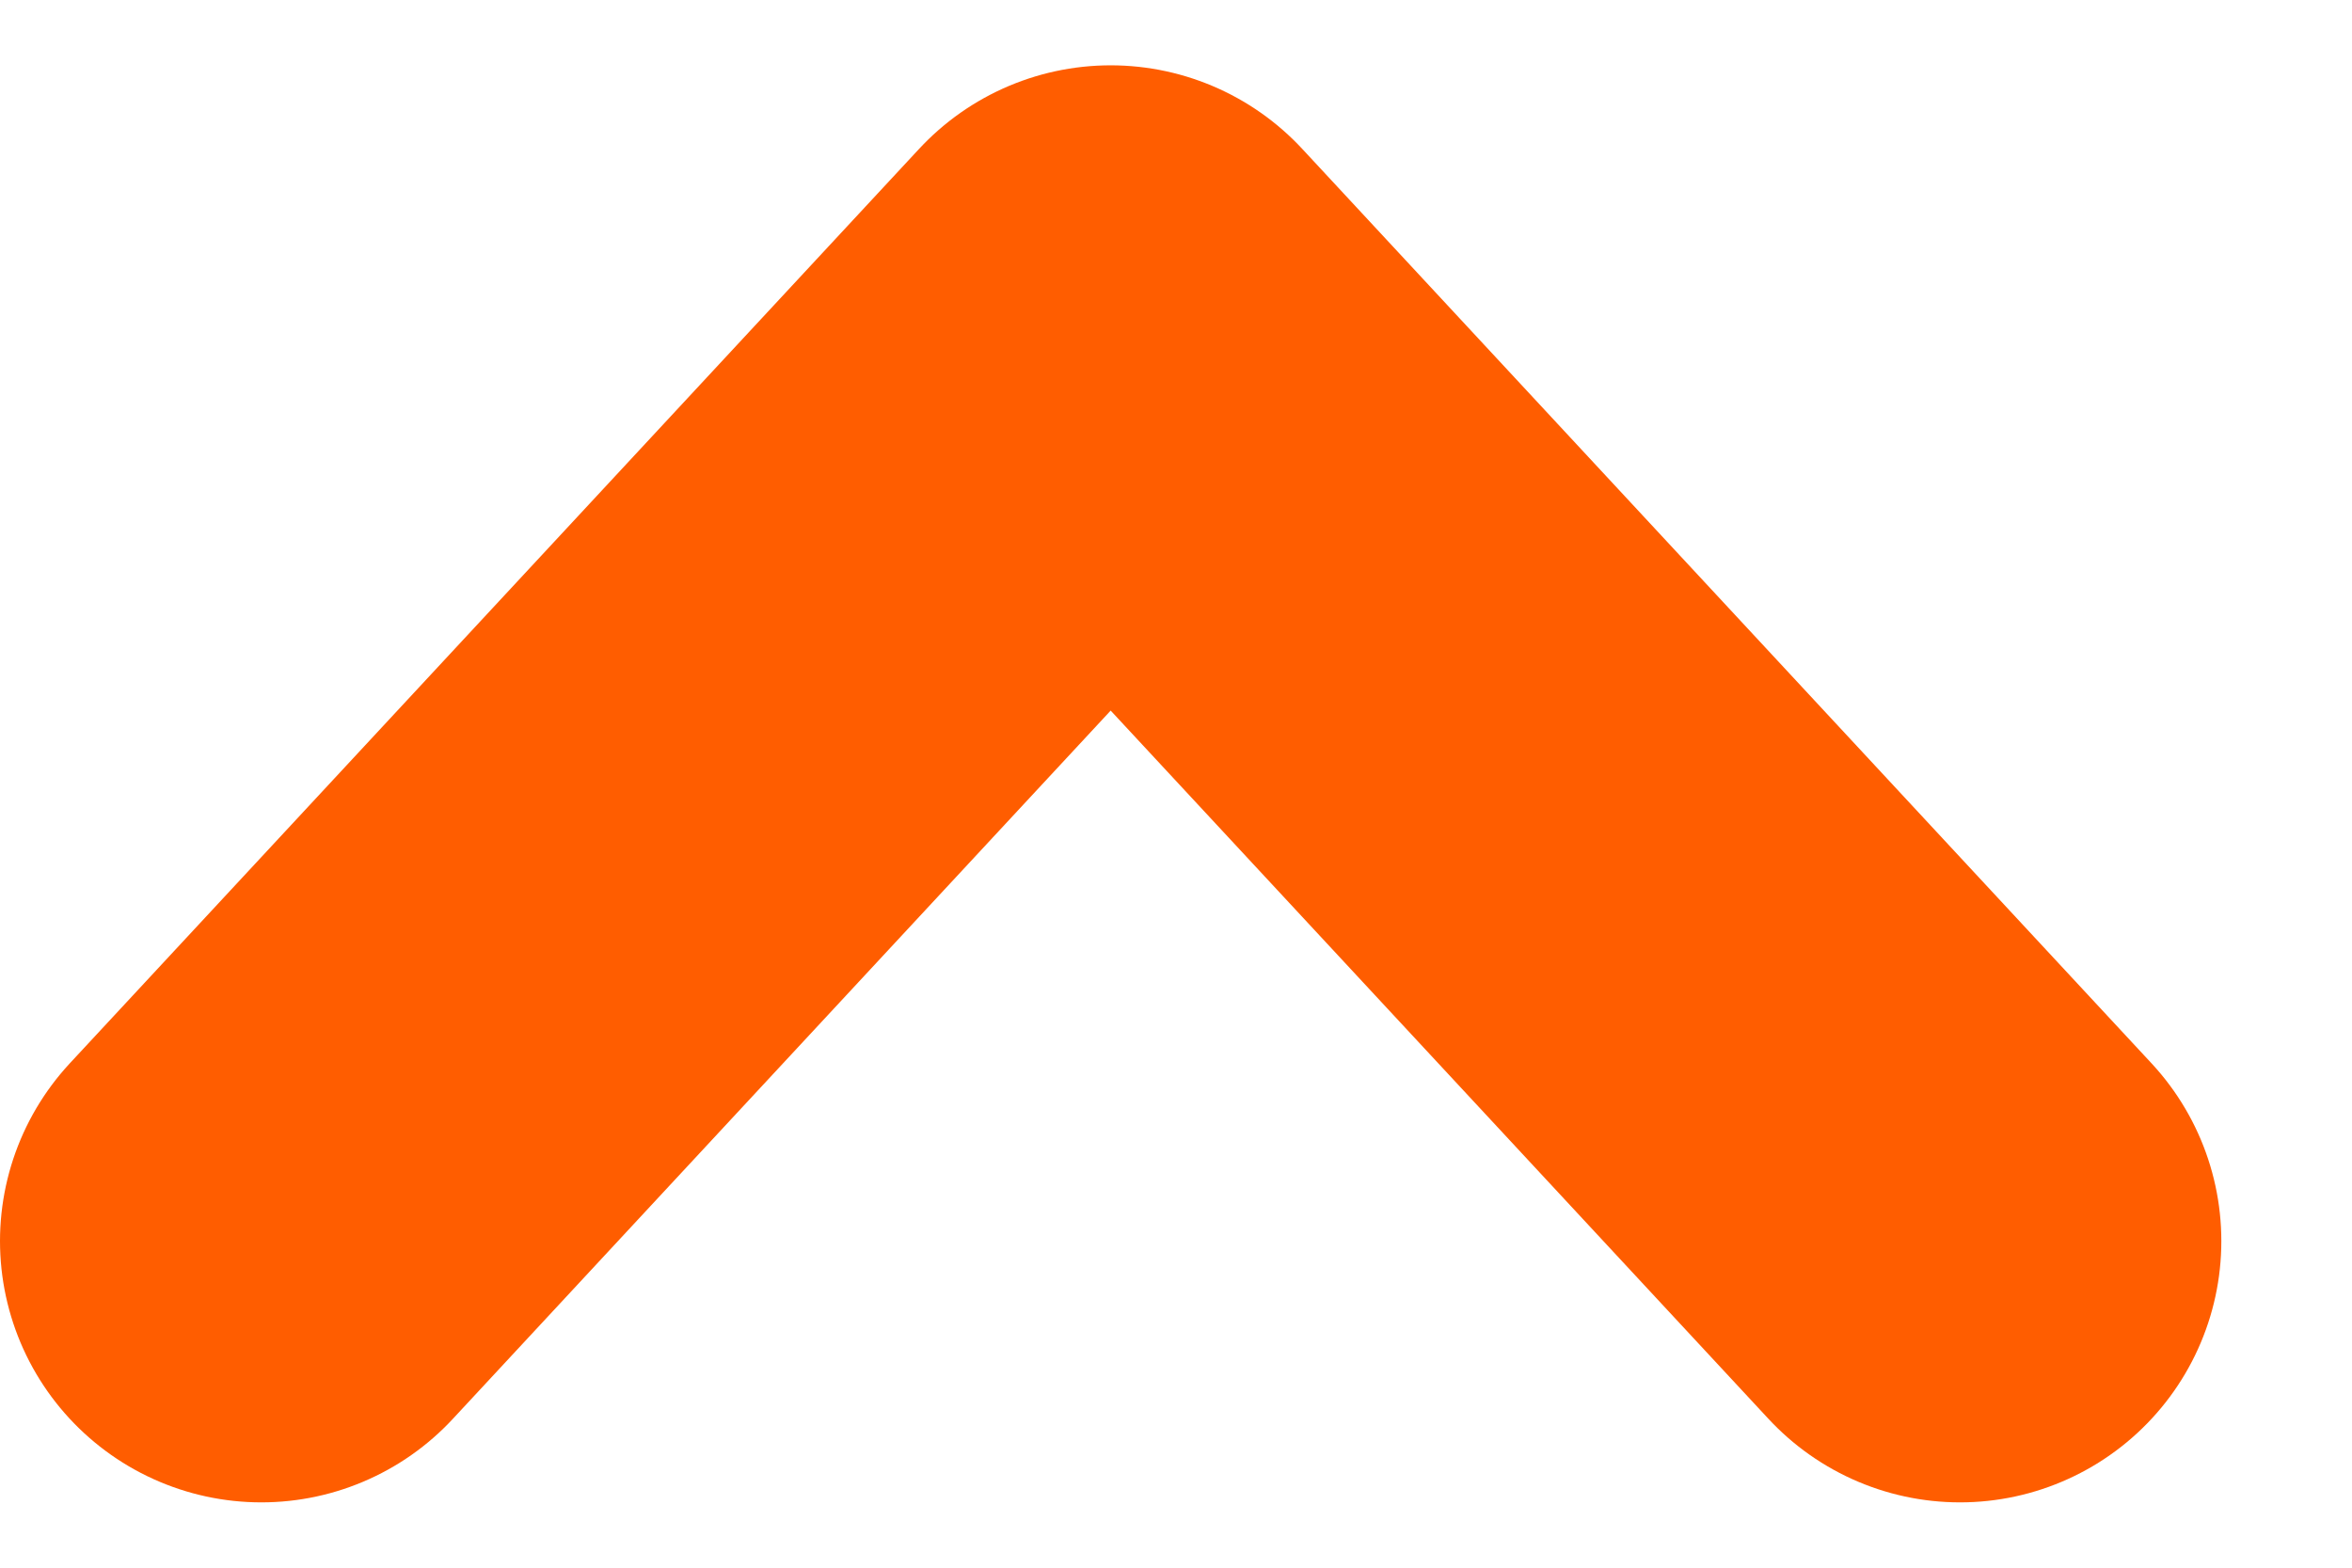 <svg width="9" height="6" viewBox="0 0 9 6" fill="none" xmlns="http://www.w3.org/2000/svg">
<path d="M7.5 4.75L4.25 1.25L1 4.75" stroke="#FF5D00" stroke-width="2" stroke-linecap="round" stroke-linejoin="round"/>
</svg>

